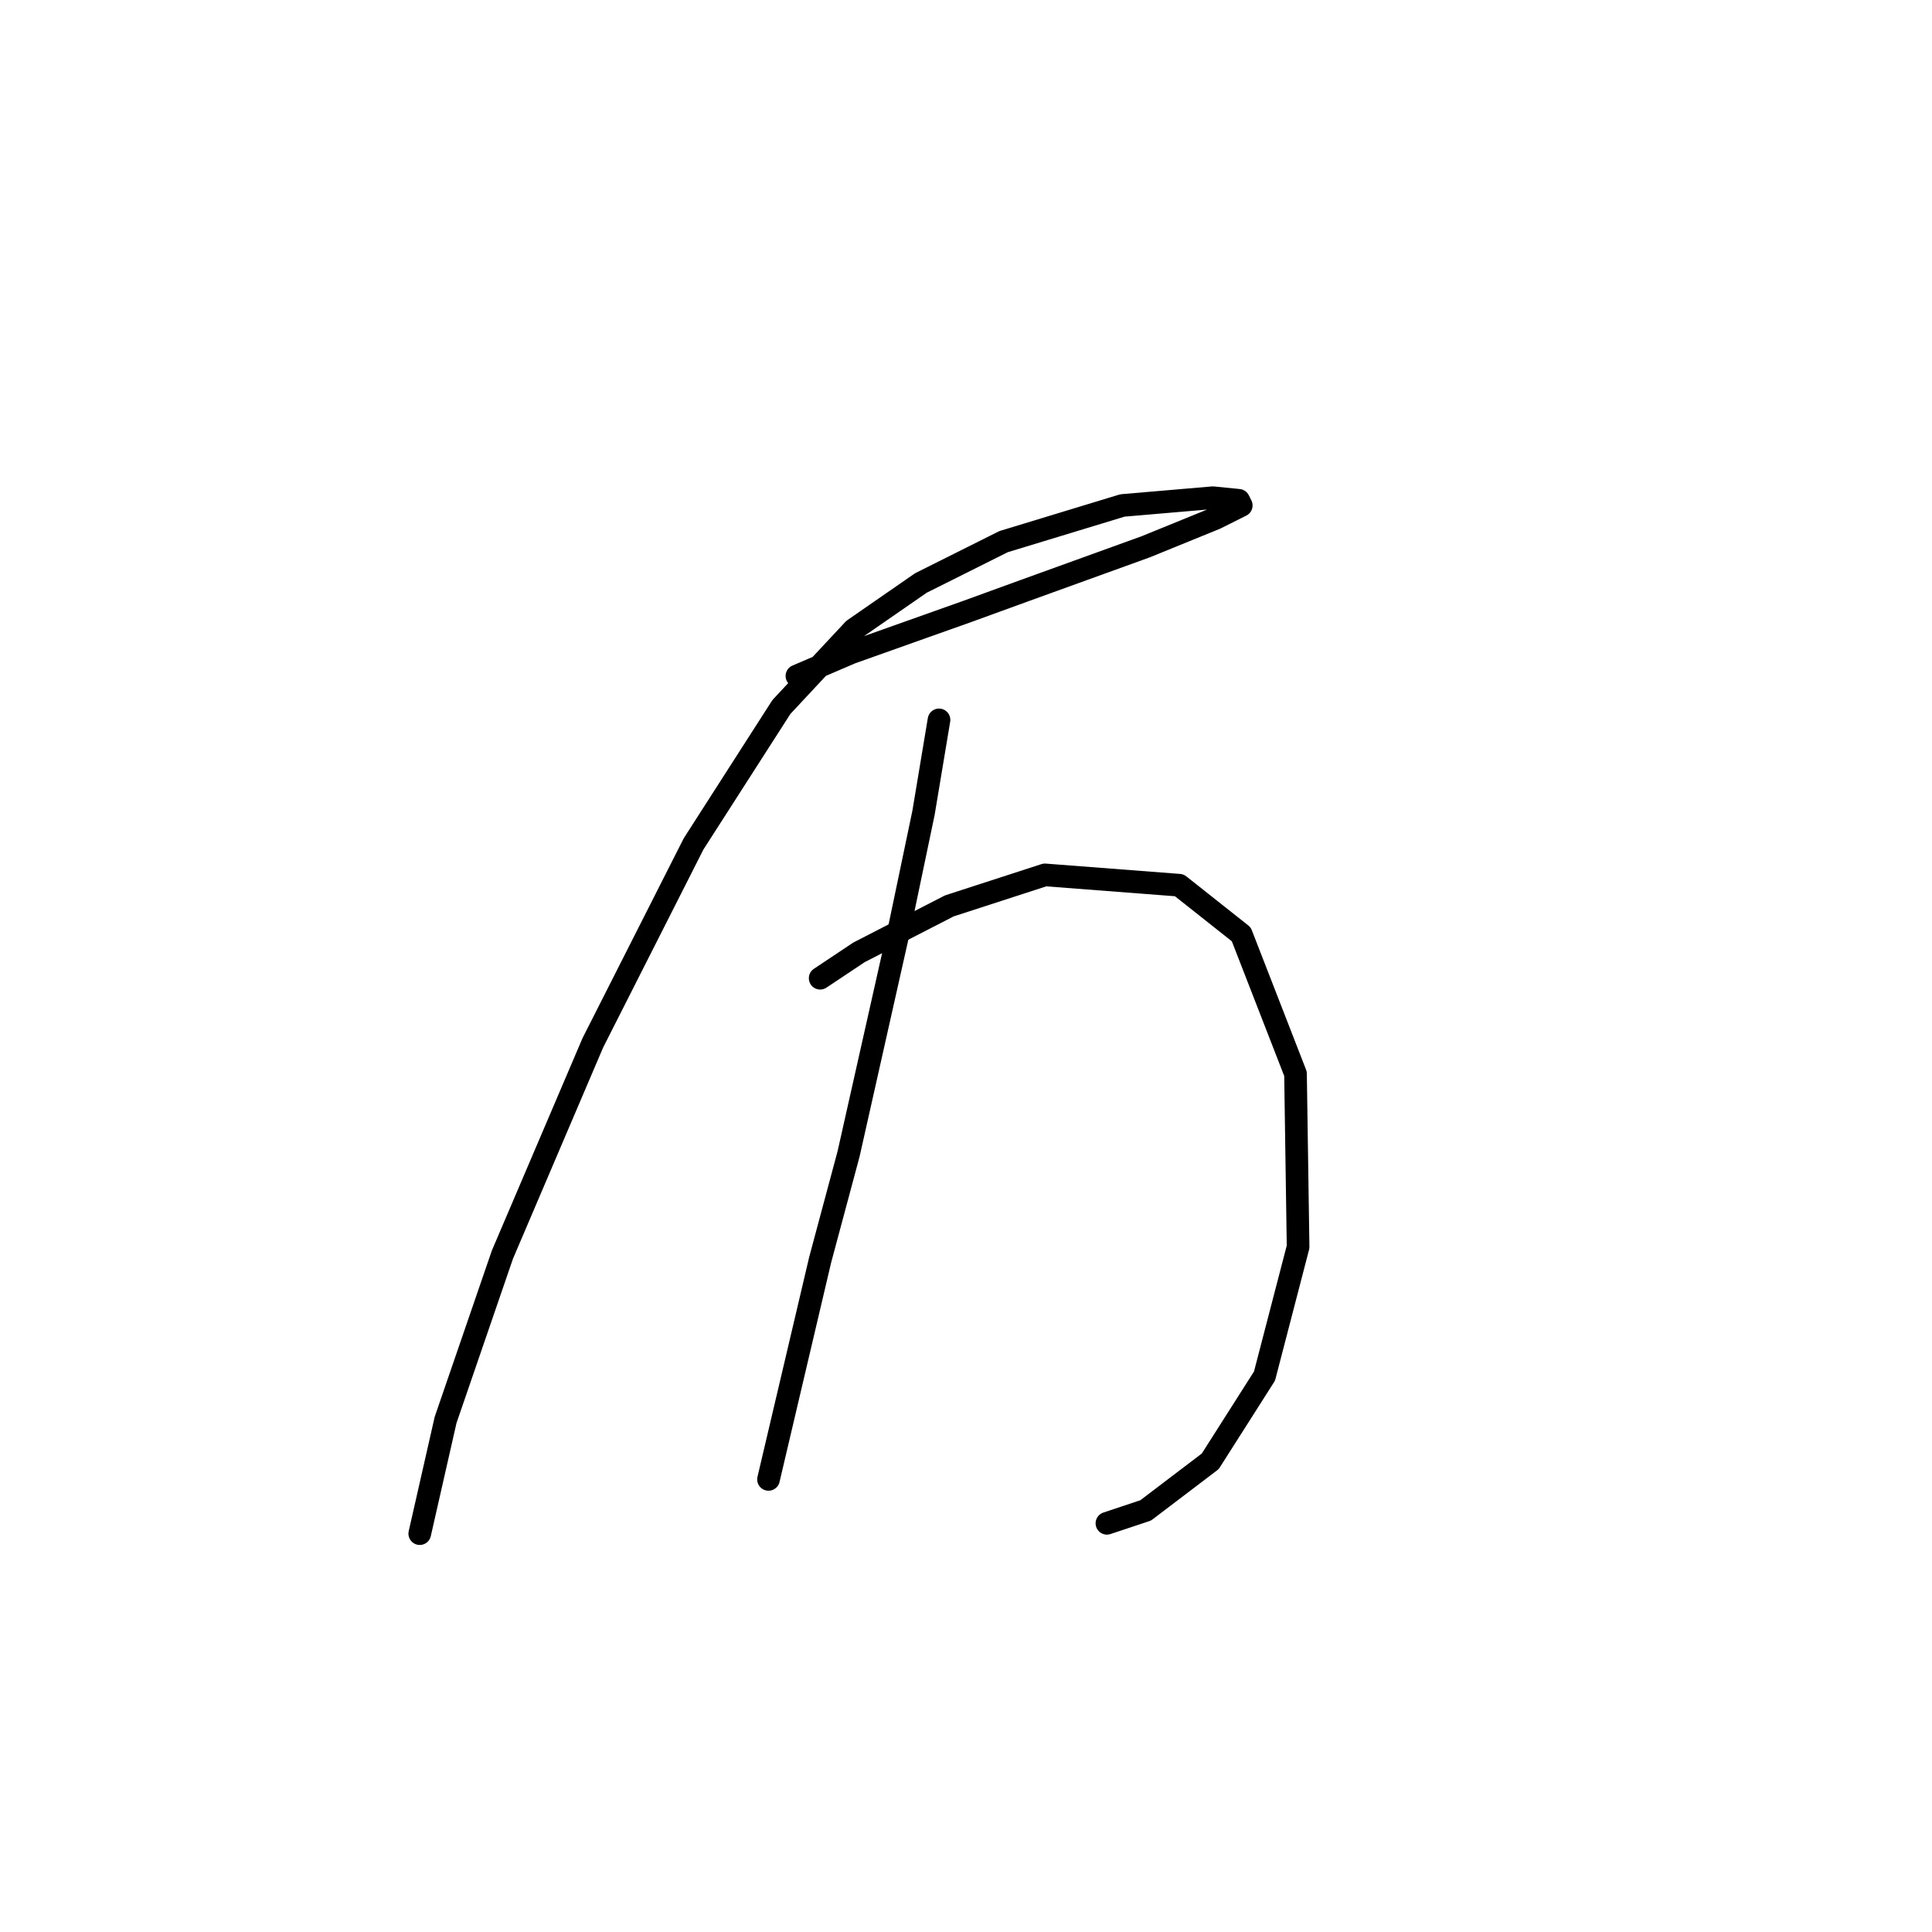 <?xml version="1.0" standalone="no"?>
    <svg width="256" height="256" xmlns="http://www.w3.org/2000/svg" version="1.1">
    <polyline stroke="black" stroke-width="3" stroke-linecap="round" fill="transparent" stroke-linejoin="round" points="105.596 89.569 112.785 86.489 128.189 81.012 135.719 78.273 151.808 72.454 161.05 68.689 164.473 66.977 164.131 66.292 160.708 65.95 148.727 66.977 132.981 71.769 122.027 77.246 113.127 83.408 103.542 93.677 91.904 111.819 78.554 138.177 66.573 166.246 59.042 188.154 55.619 203.216 55.619 203.216 " />
        <polyline stroke="black" stroke-width="3" stroke-linecap="round" fill="transparent" stroke-linejoin="round" points="108.677 129.619 113.812 126.196 125.792 120.035 138.458 115.927 156.258 117.296 164.473 123.8 171.662 142.285 172.004 165.219 167.554 182.335 160.366 193.631 151.808 200.135 146.673 201.846 146.673 201.846 " />
        <polyline stroke="black" stroke-width="3" stroke-linecap="round" fill="transparent" stroke-linejoin="round" points="124.423 95.389 122.369 107.712 119.289 122.431 112.442 152.896 108.677 166.931 101.831 196.027 101.831 196.027 " />
        </svg>